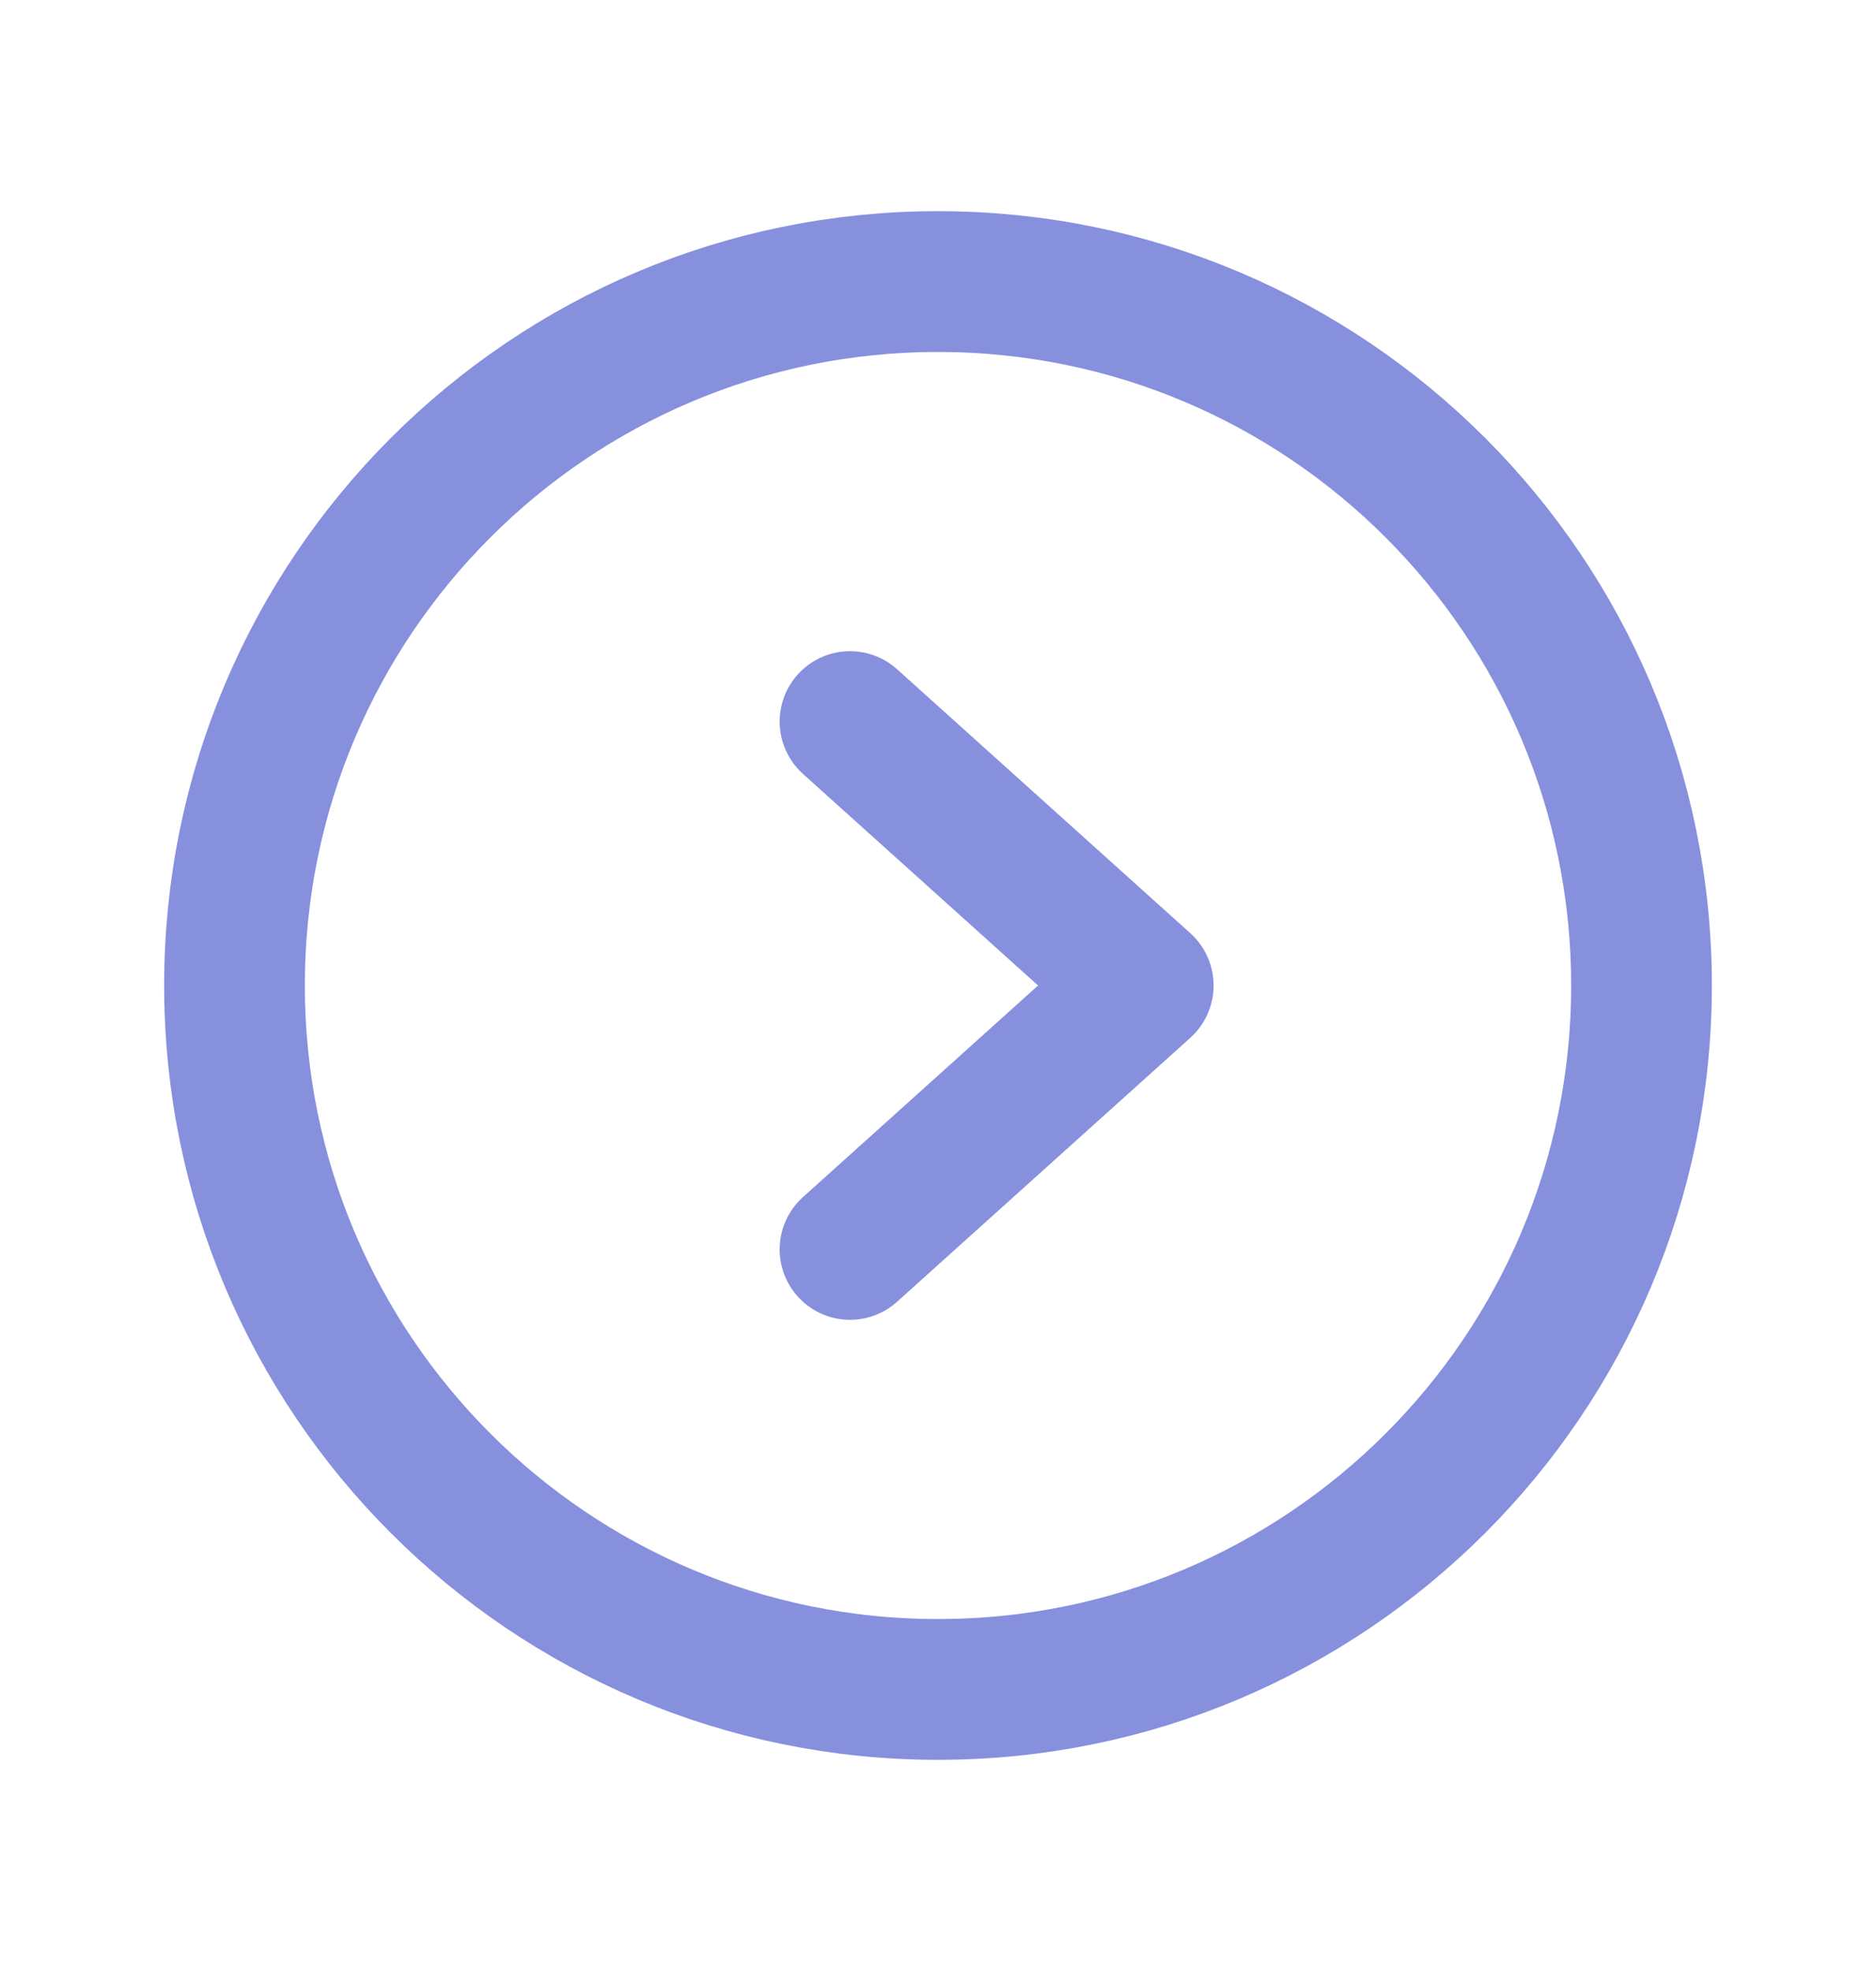 <svg width="20" height="21" viewBox="0 0 20 21" fill="none" xmlns="http://www.w3.org/2000/svg">
<path d="M10 18C14.142 18 17.5 14.642 17.5 10.5C17.5 6.358 14.142 3 10 3C5.858 3 2.5 6.358 2.5 10.5C2.5 14.642 5.858 18 10 18Z" stroke="#8790DD" stroke-width="1.5" stroke-miterlimit="10"/>
<path d="M9.062 7.688L12.188 10.5L9.062 13.312" stroke="#8790DD" stroke-width="1.5" stroke-linecap="round" stroke-linejoin="round"/>
</svg>
